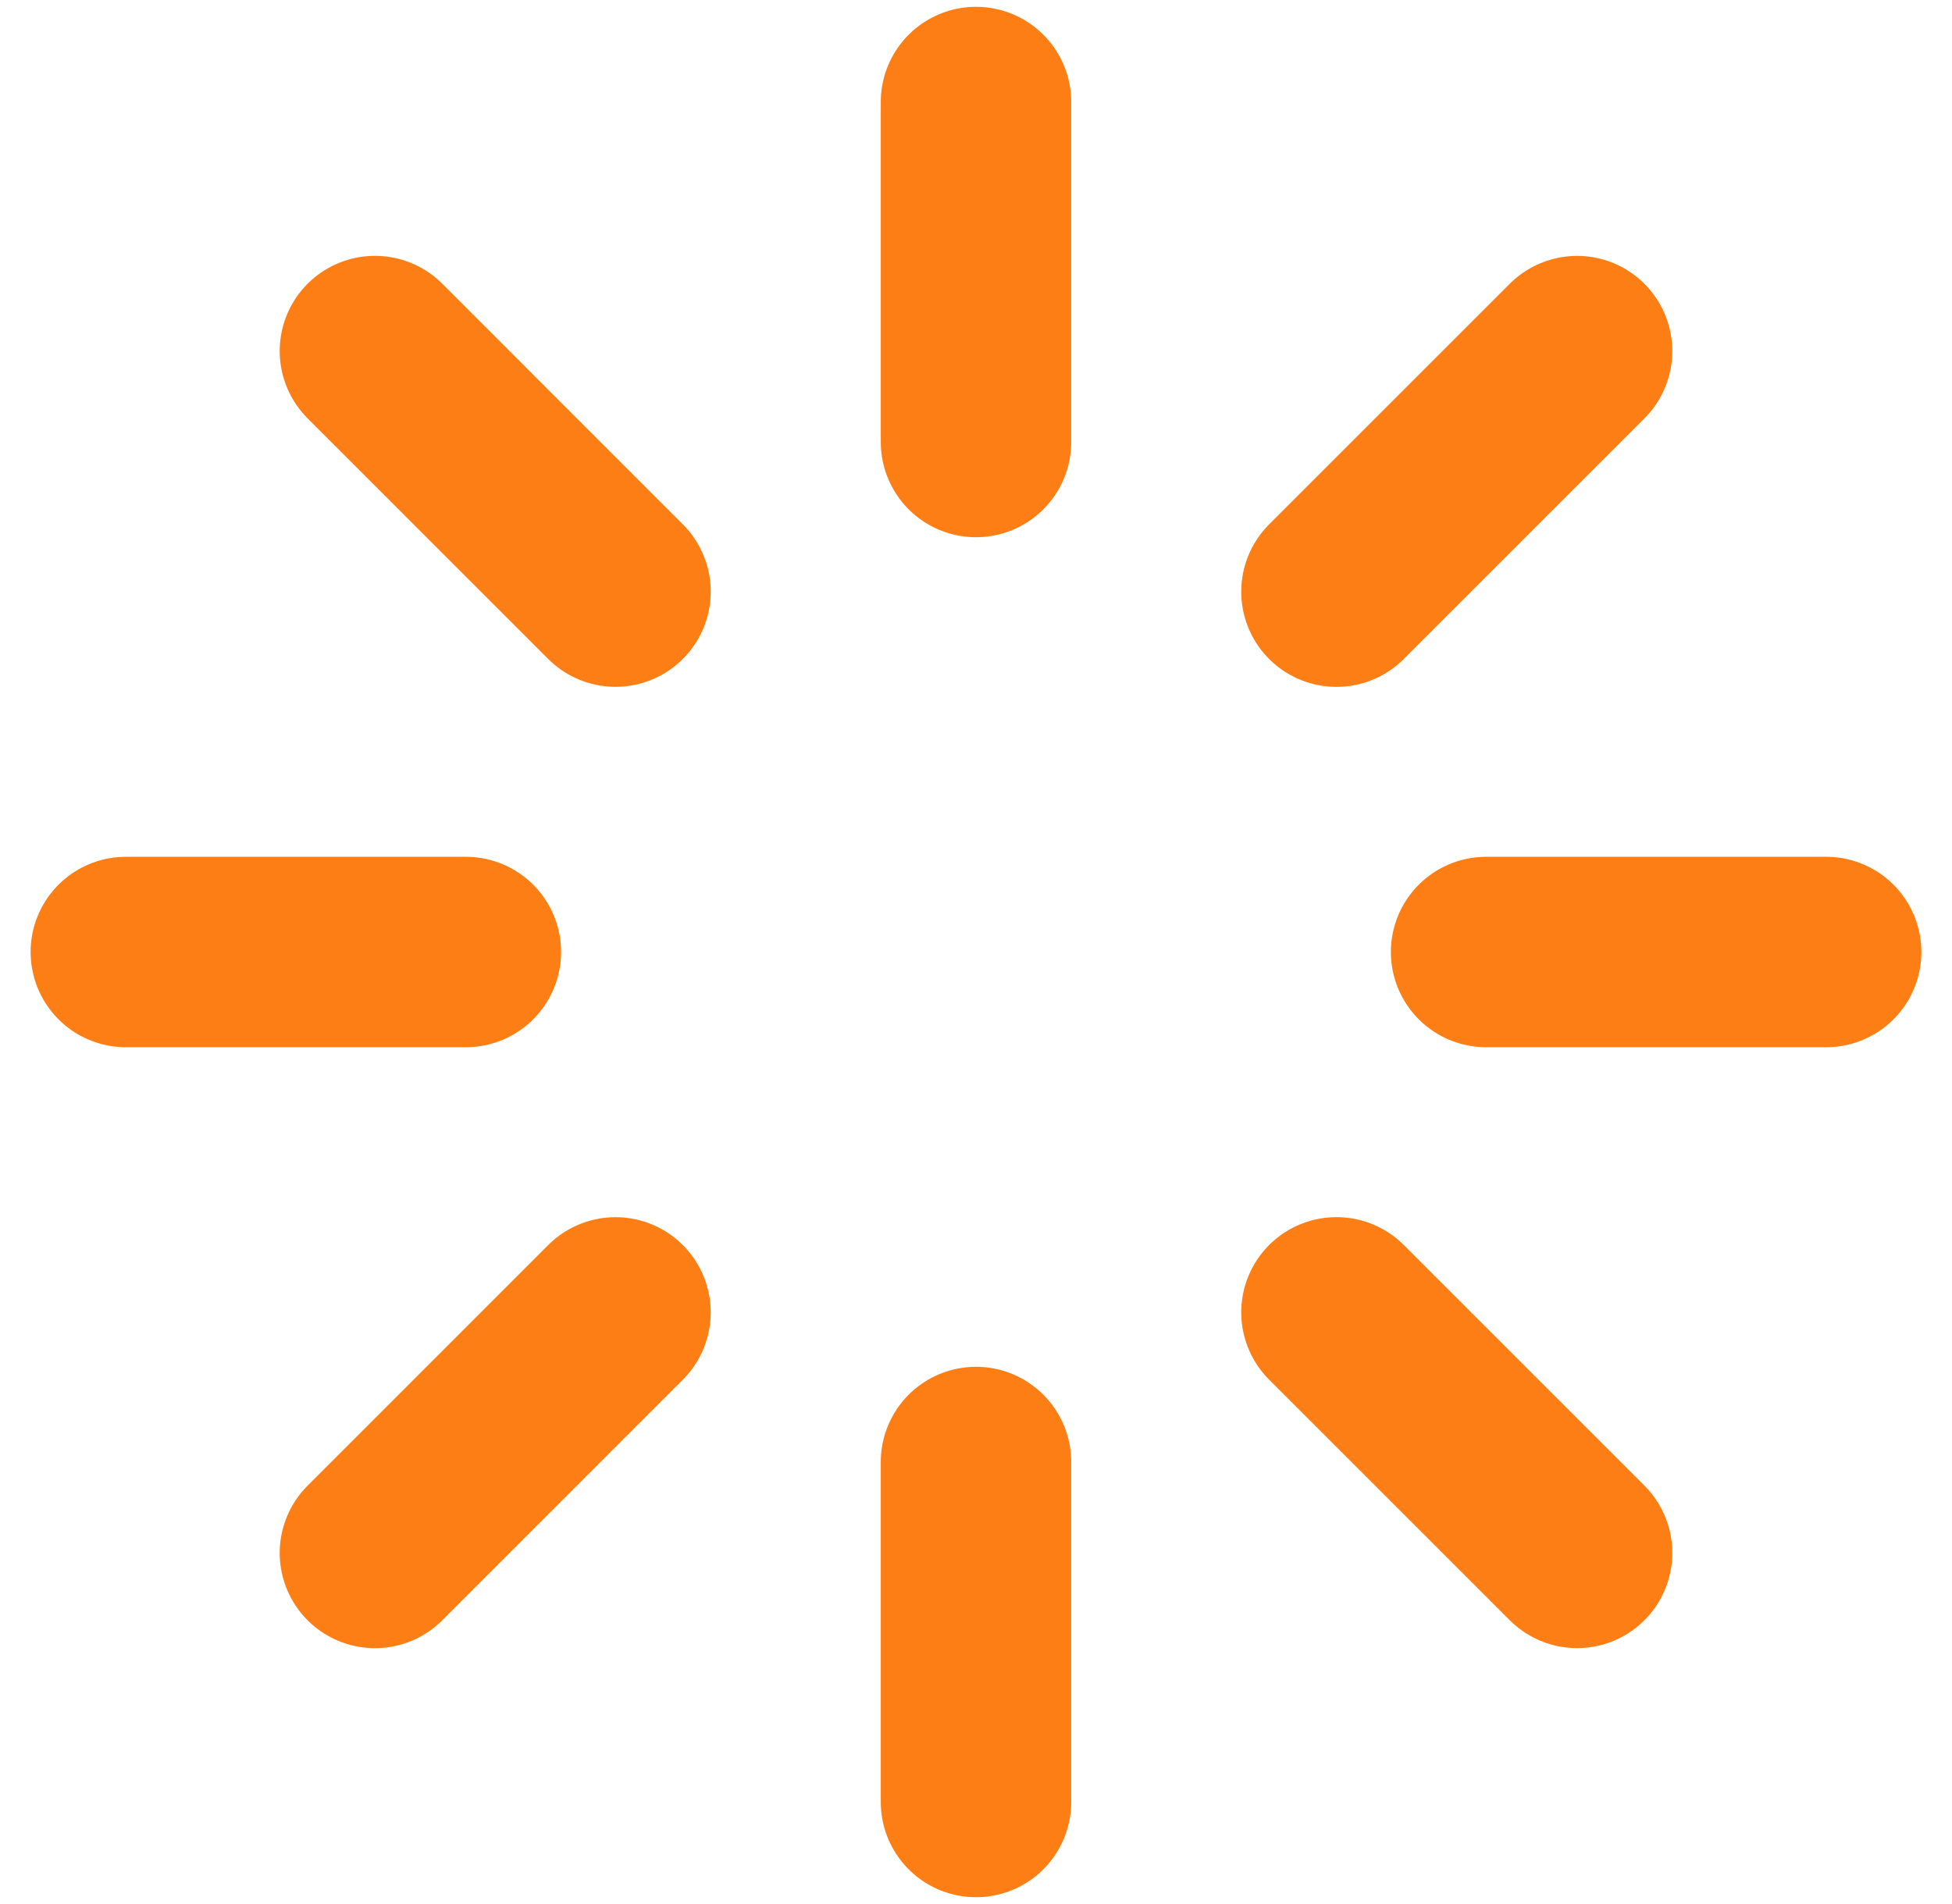<svg width="41" height="40" fill="none" xmlns="http://www.w3.org/2000/svg"><path d="M20.5 2.143v7.143m0 21.428v7.143M7.875 7.375l5.053 5.054M28.071 27.57l5.054 5.054M2.643 20h7.142m21.429 0h7.143M7.875 32.625l5.053-5.054M28.071 12.43l5.054-5.054" stroke="#FD7E14" stroke-width="4" stroke-linecap="round" stroke-linejoin="round"/></svg>